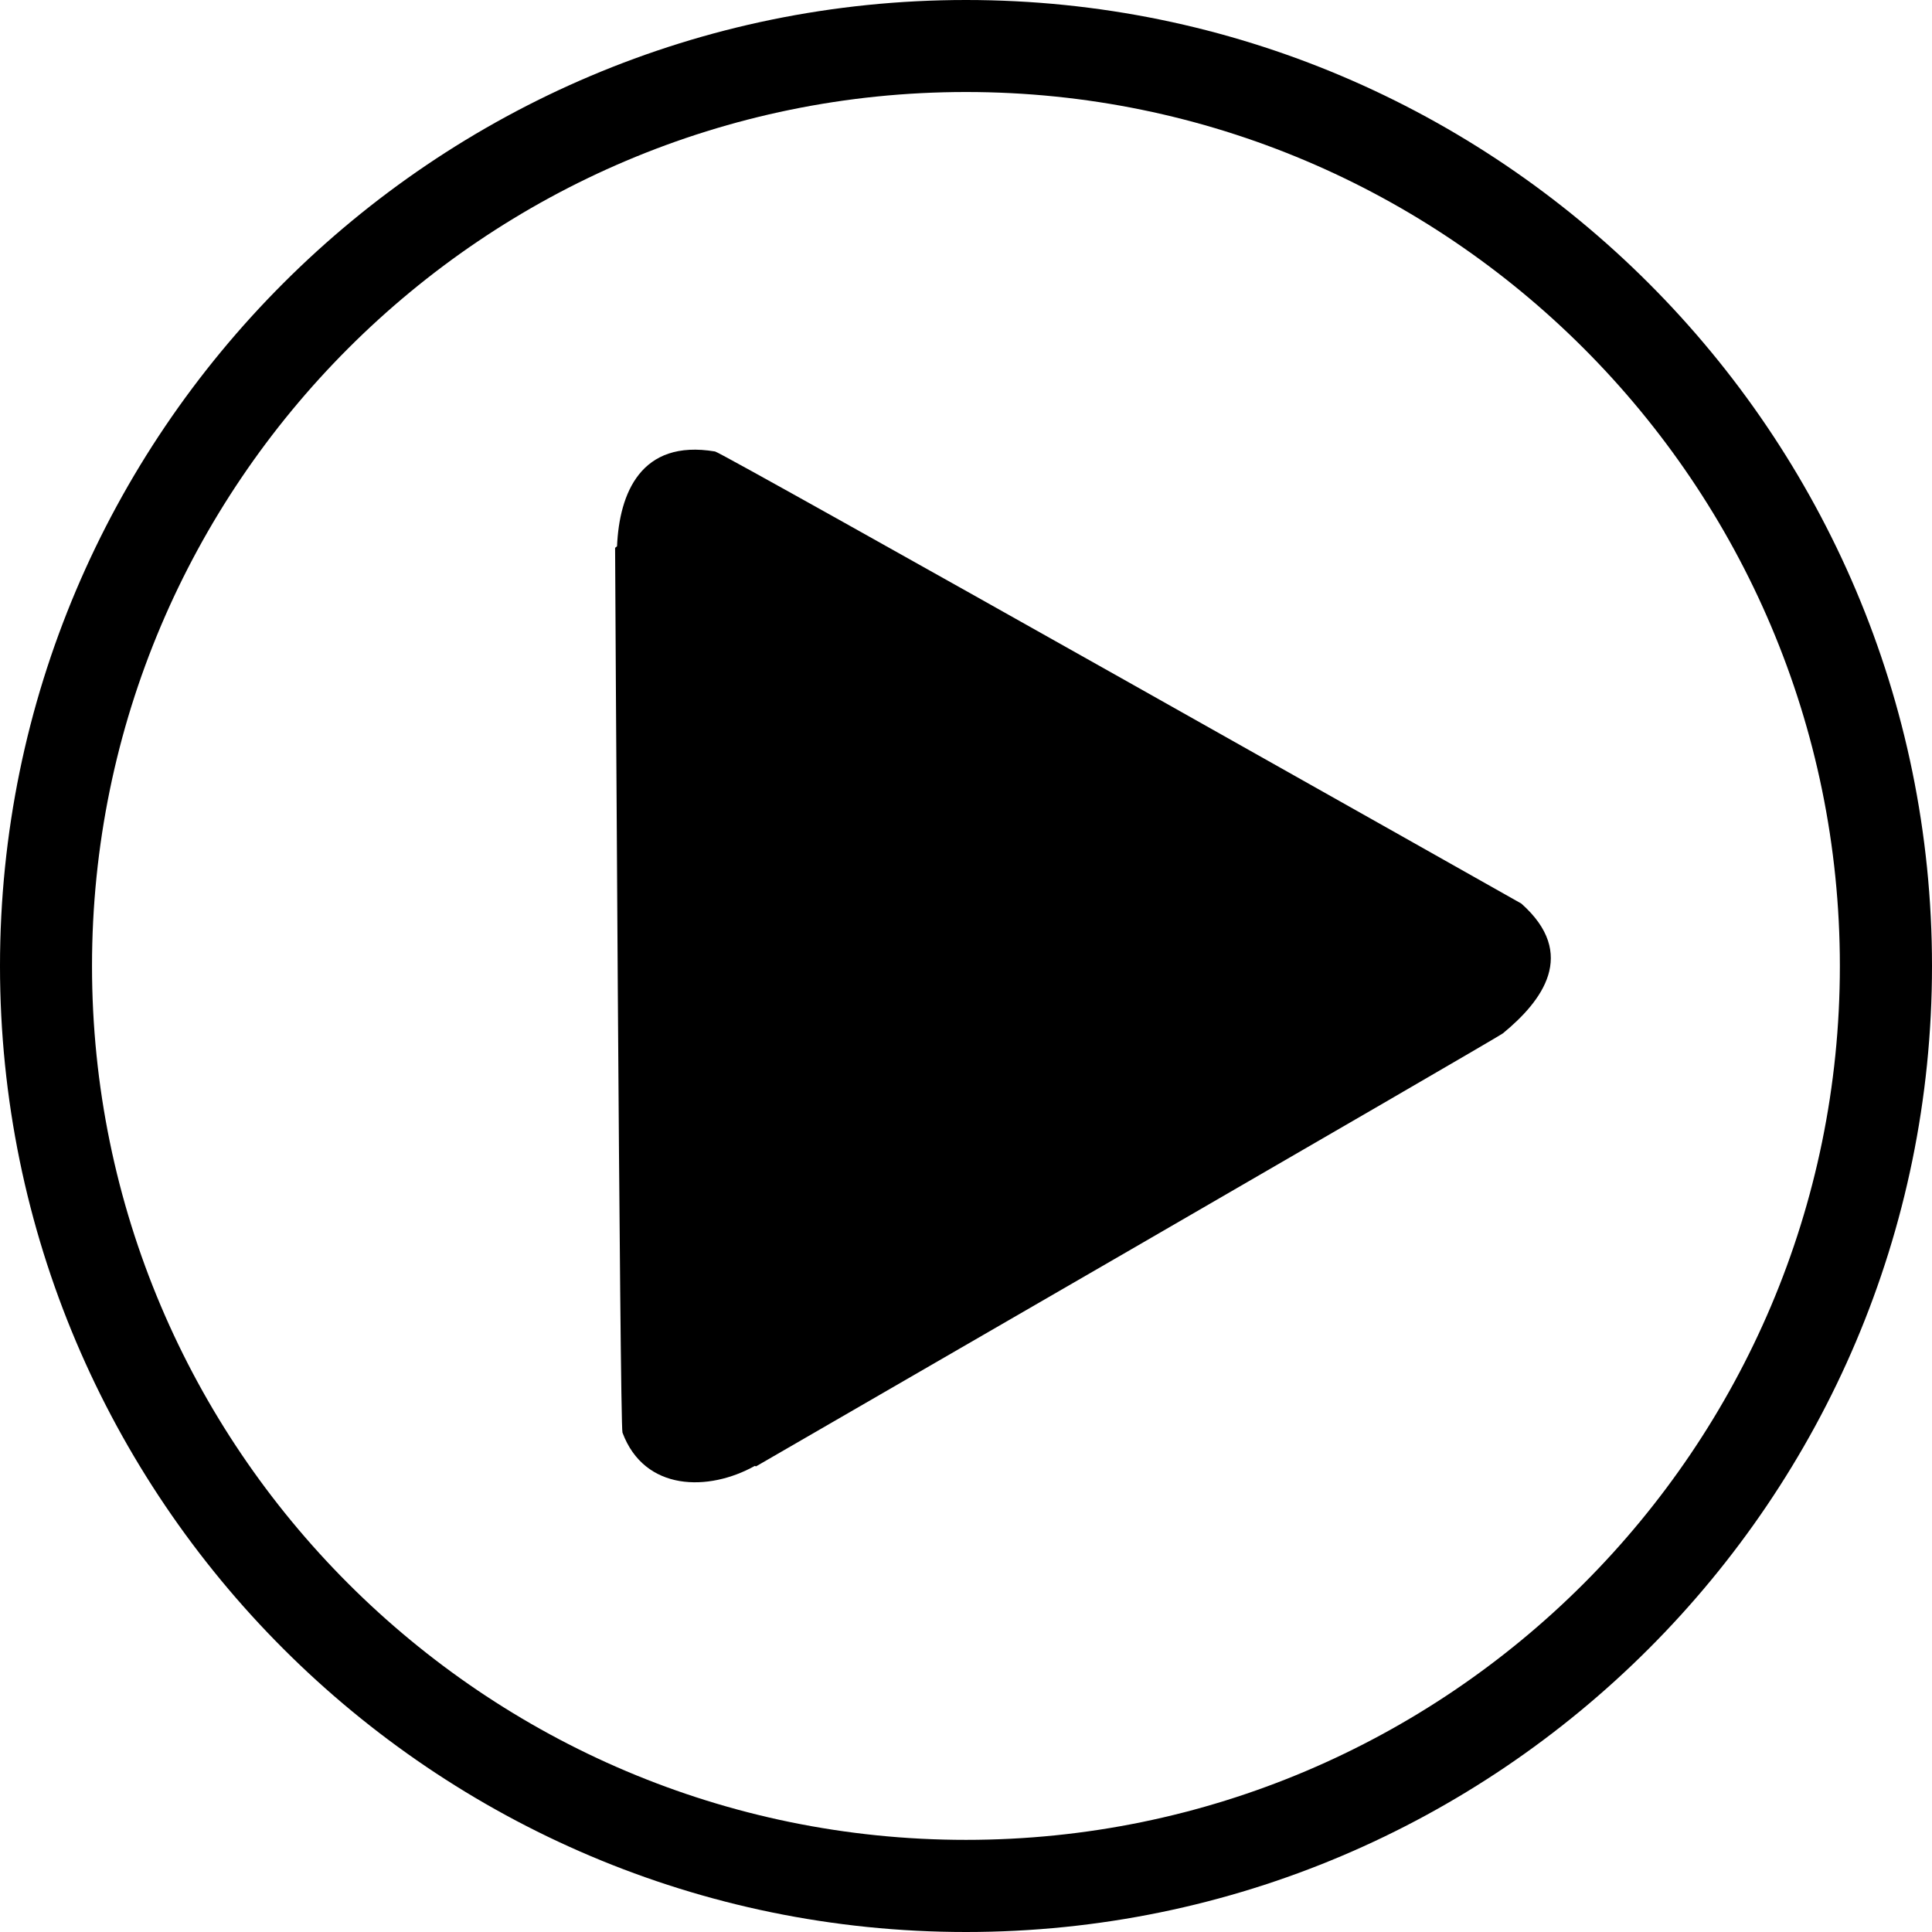 <?xml version="1.0" standalone="no"?><!DOCTYPE svg PUBLIC "-//W3C//DTD SVG 1.1//EN" "http://www.w3.org/Graphics/SVG/1.1/DTD/svg11.dtd"><svg t="1522115899588" class="icon" style="" viewBox="0 0 1024 1024" version="1.1" xmlns="http://www.w3.org/2000/svg" p-id="14369" xmlns:xlink="http://www.w3.org/1999/xlink" width="200" height="200"><defs><style type="text/css"></style></defs><path d="M512 1024c-282.304 0-512-229.696-512-512s229.696-512 512-512 512 229.696 512 512S794.304 1024 512 1024zM512 48.768C256.576 48.768 48.768 256.576 48.768 512S256.576 975.168 512 975.168 975.168 767.424 975.168 512 767.424 48.768 512 48.768z" p-id="14370"></path><path d="M806.336 478.912c0 0-423.36-238.976-427.328-239.616C339.52 232.64 328.256 261.632 327.04 289.536L326.016 290.368c0 0 2.496 465.216 3.904 468.928 11.648 31.296 45.76 31.296 70.144 17.664l0.64 0.256c0 0 392.64-226.944 395.84-229.504C817.344 530.624 836.48 505.664 806.336 478.912z" p-id="14371"></path></svg>